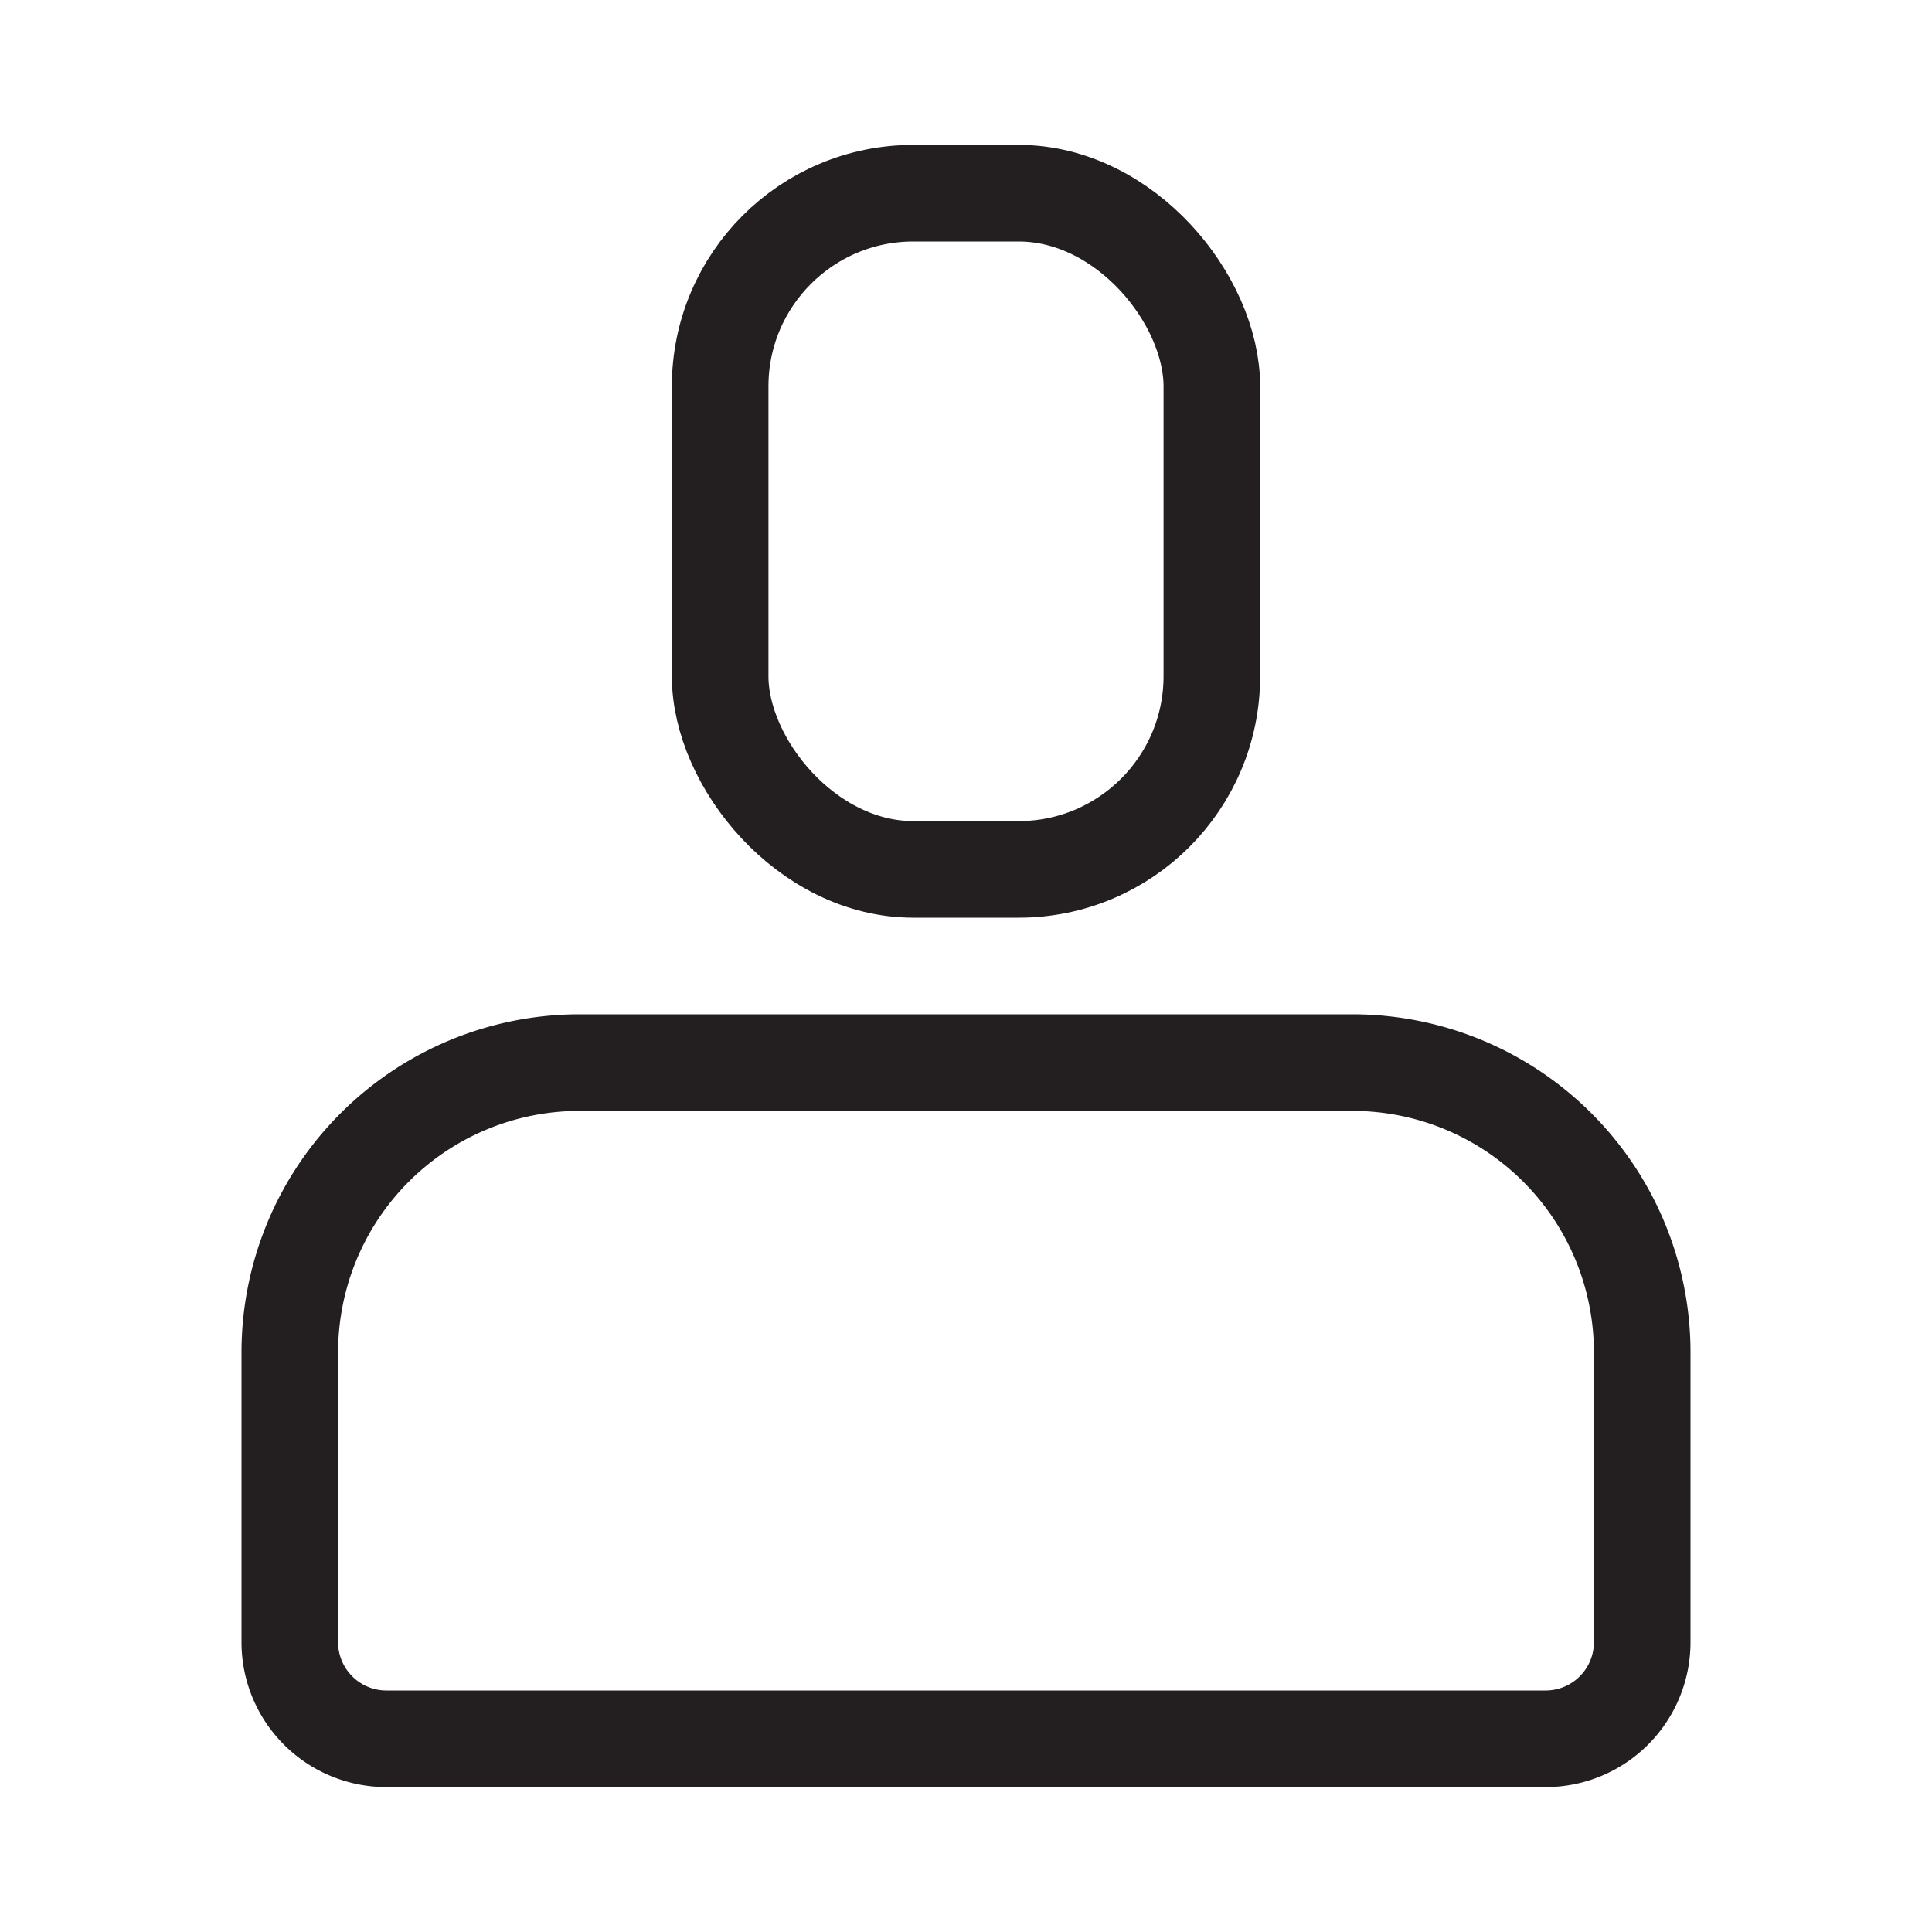 <svg id="Layer_1" data-name="Layer 1" xmlns="http://www.w3.org/2000/svg" viewBox="0 0 40 40"><defs><style>.cls-1{fill:none;stroke:#231f20;stroke-linecap:round;stroke-miterlimit:10;stroke-width:2px;}</style></defs><title>Untitled-1</title><path class="cls-1" d="M12 22h16a6 6 0 0 1 6 6v6a2 2 0 0 1-2 2H8a2 2 0 0 1-2-2v-6a6 6 0 0 1 6-6z"/><rect class="cls-1" x="14.91" y="4" width="10.18" height="14" rx="4" ry="4"/></svg>